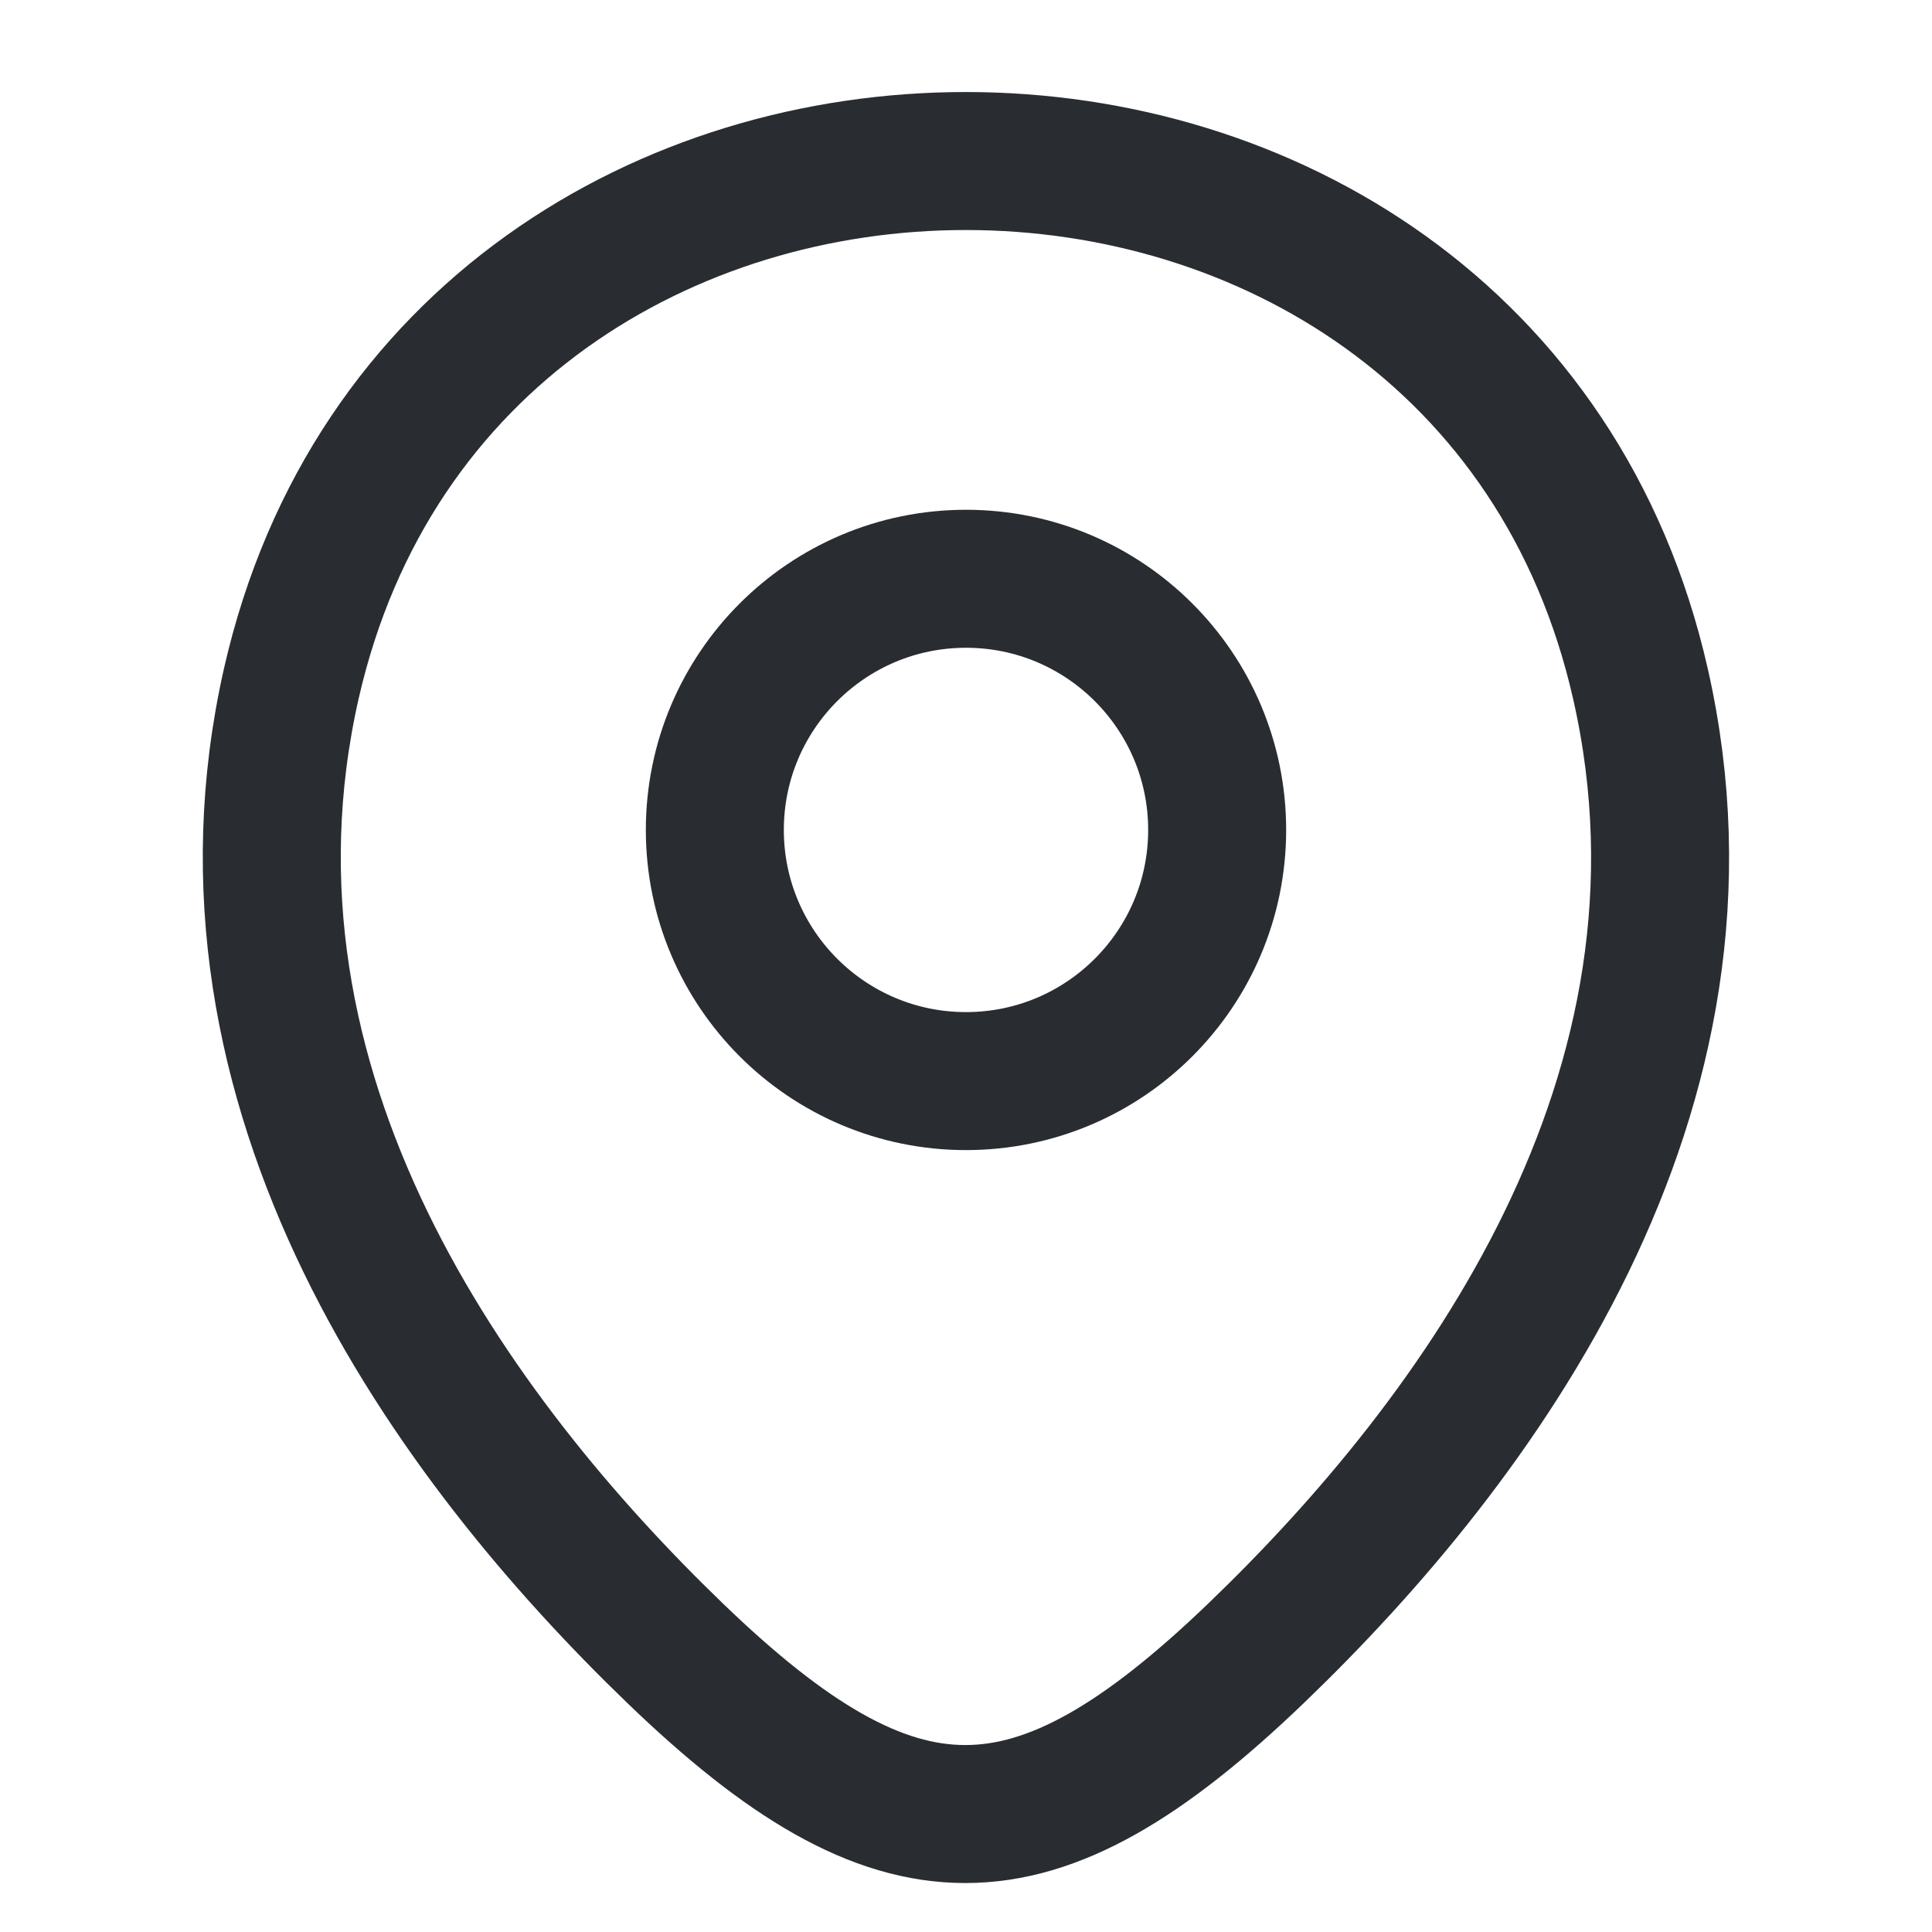 <svg width="14" height="14" viewBox="0 0 14 14" fill="none" xmlns="http://www.w3.org/2000/svg">
<path d="M7 7.834C8.005 7.834 8.82 7.019 8.82 6.014C8.82 5.009 8.005 4.194 7 4.194C5.995 4.194 5.18 5.009 5.18 6.014C5.18 7.019 5.995 7.834 7 7.834Z" stroke="#292D32"/>
<path d="M2.111 4.953C3.26 -0.099 10.745 -0.093 11.888 4.958C12.559 7.922 10.716 10.43 9.1 11.982C7.484 13.533 6.504 13.533 4.894 11.982C3.284 10.43 1.44 7.916 2.111 4.953Z" stroke="#292D32"/>
</svg>
